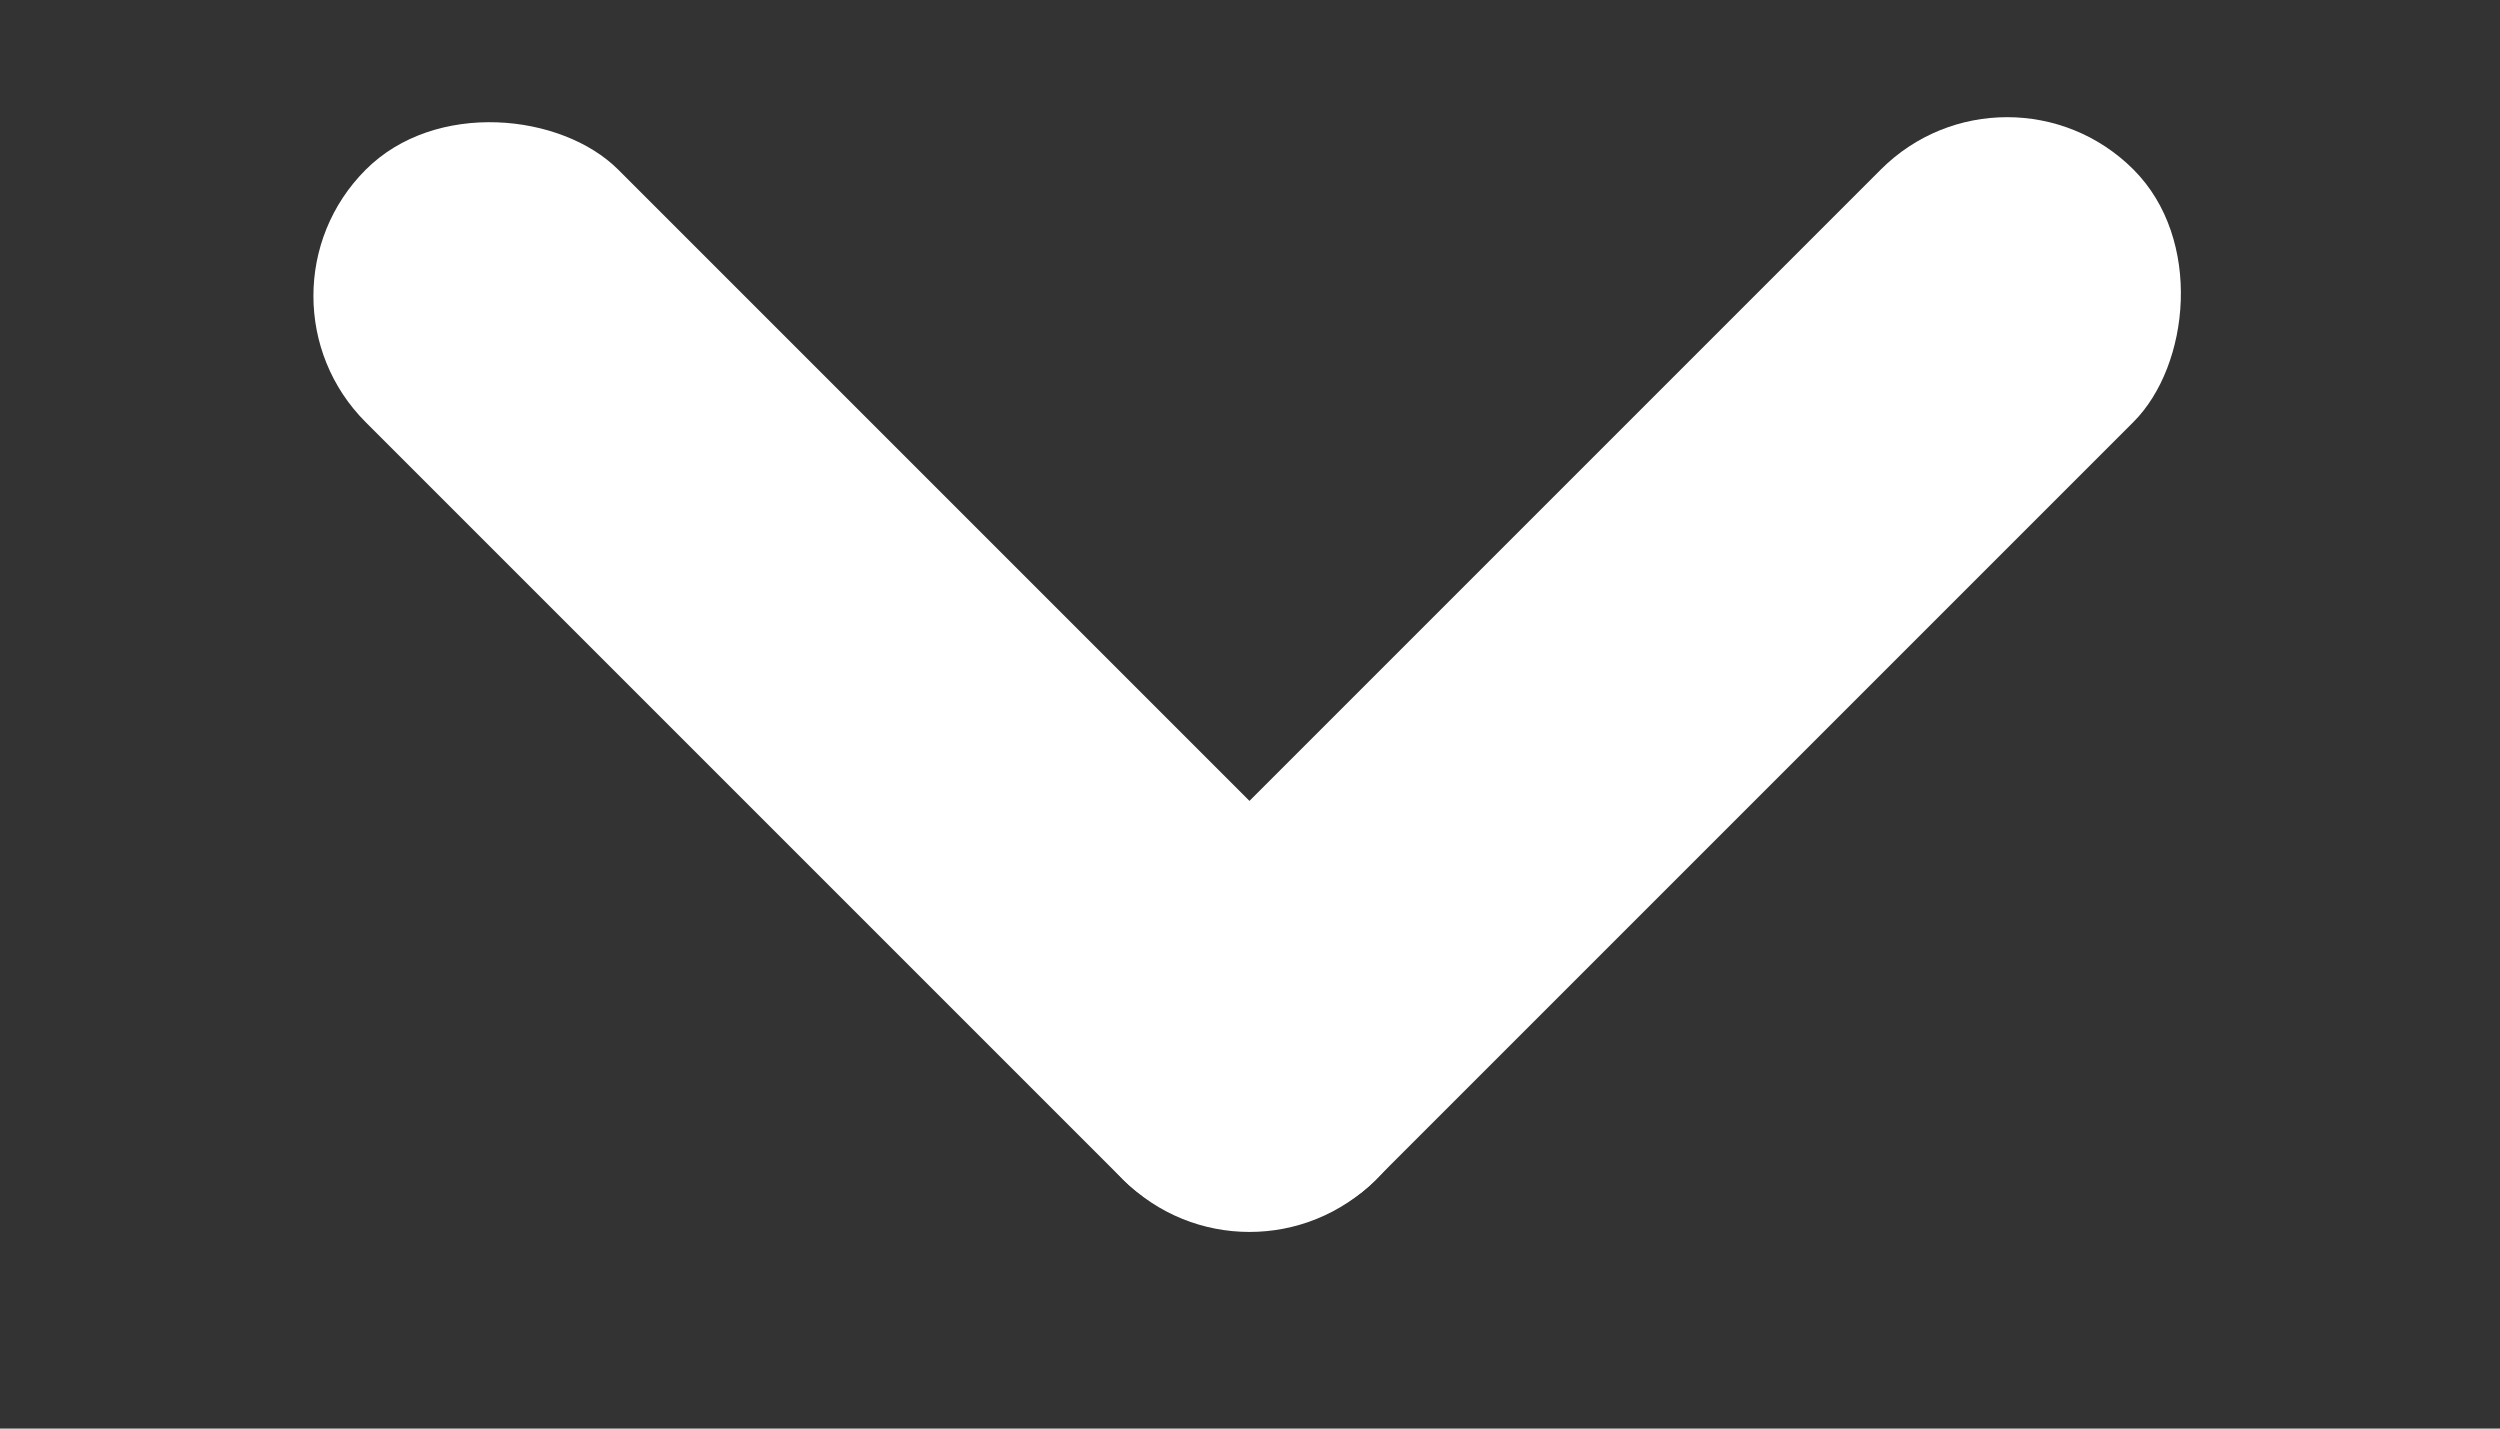 <svg width="7" height="4" viewBox="0 0 7 4" fill="none" xmlns="http://www.w3.org/2000/svg">
<rect x="0" y="0" width="7" height="4" fill="#333333" stroke="none"/>
<rect x="5.62" y="0.121" width="1" height="4" rx="0.5" transform="rotate(45 5.62 0.121)" fill="white"/>
<rect x="4.206" y="2.95" width="1" height="4" rx="0.5" transform="rotate(135 4.206 2.95)" fill="white"/>
</svg>

